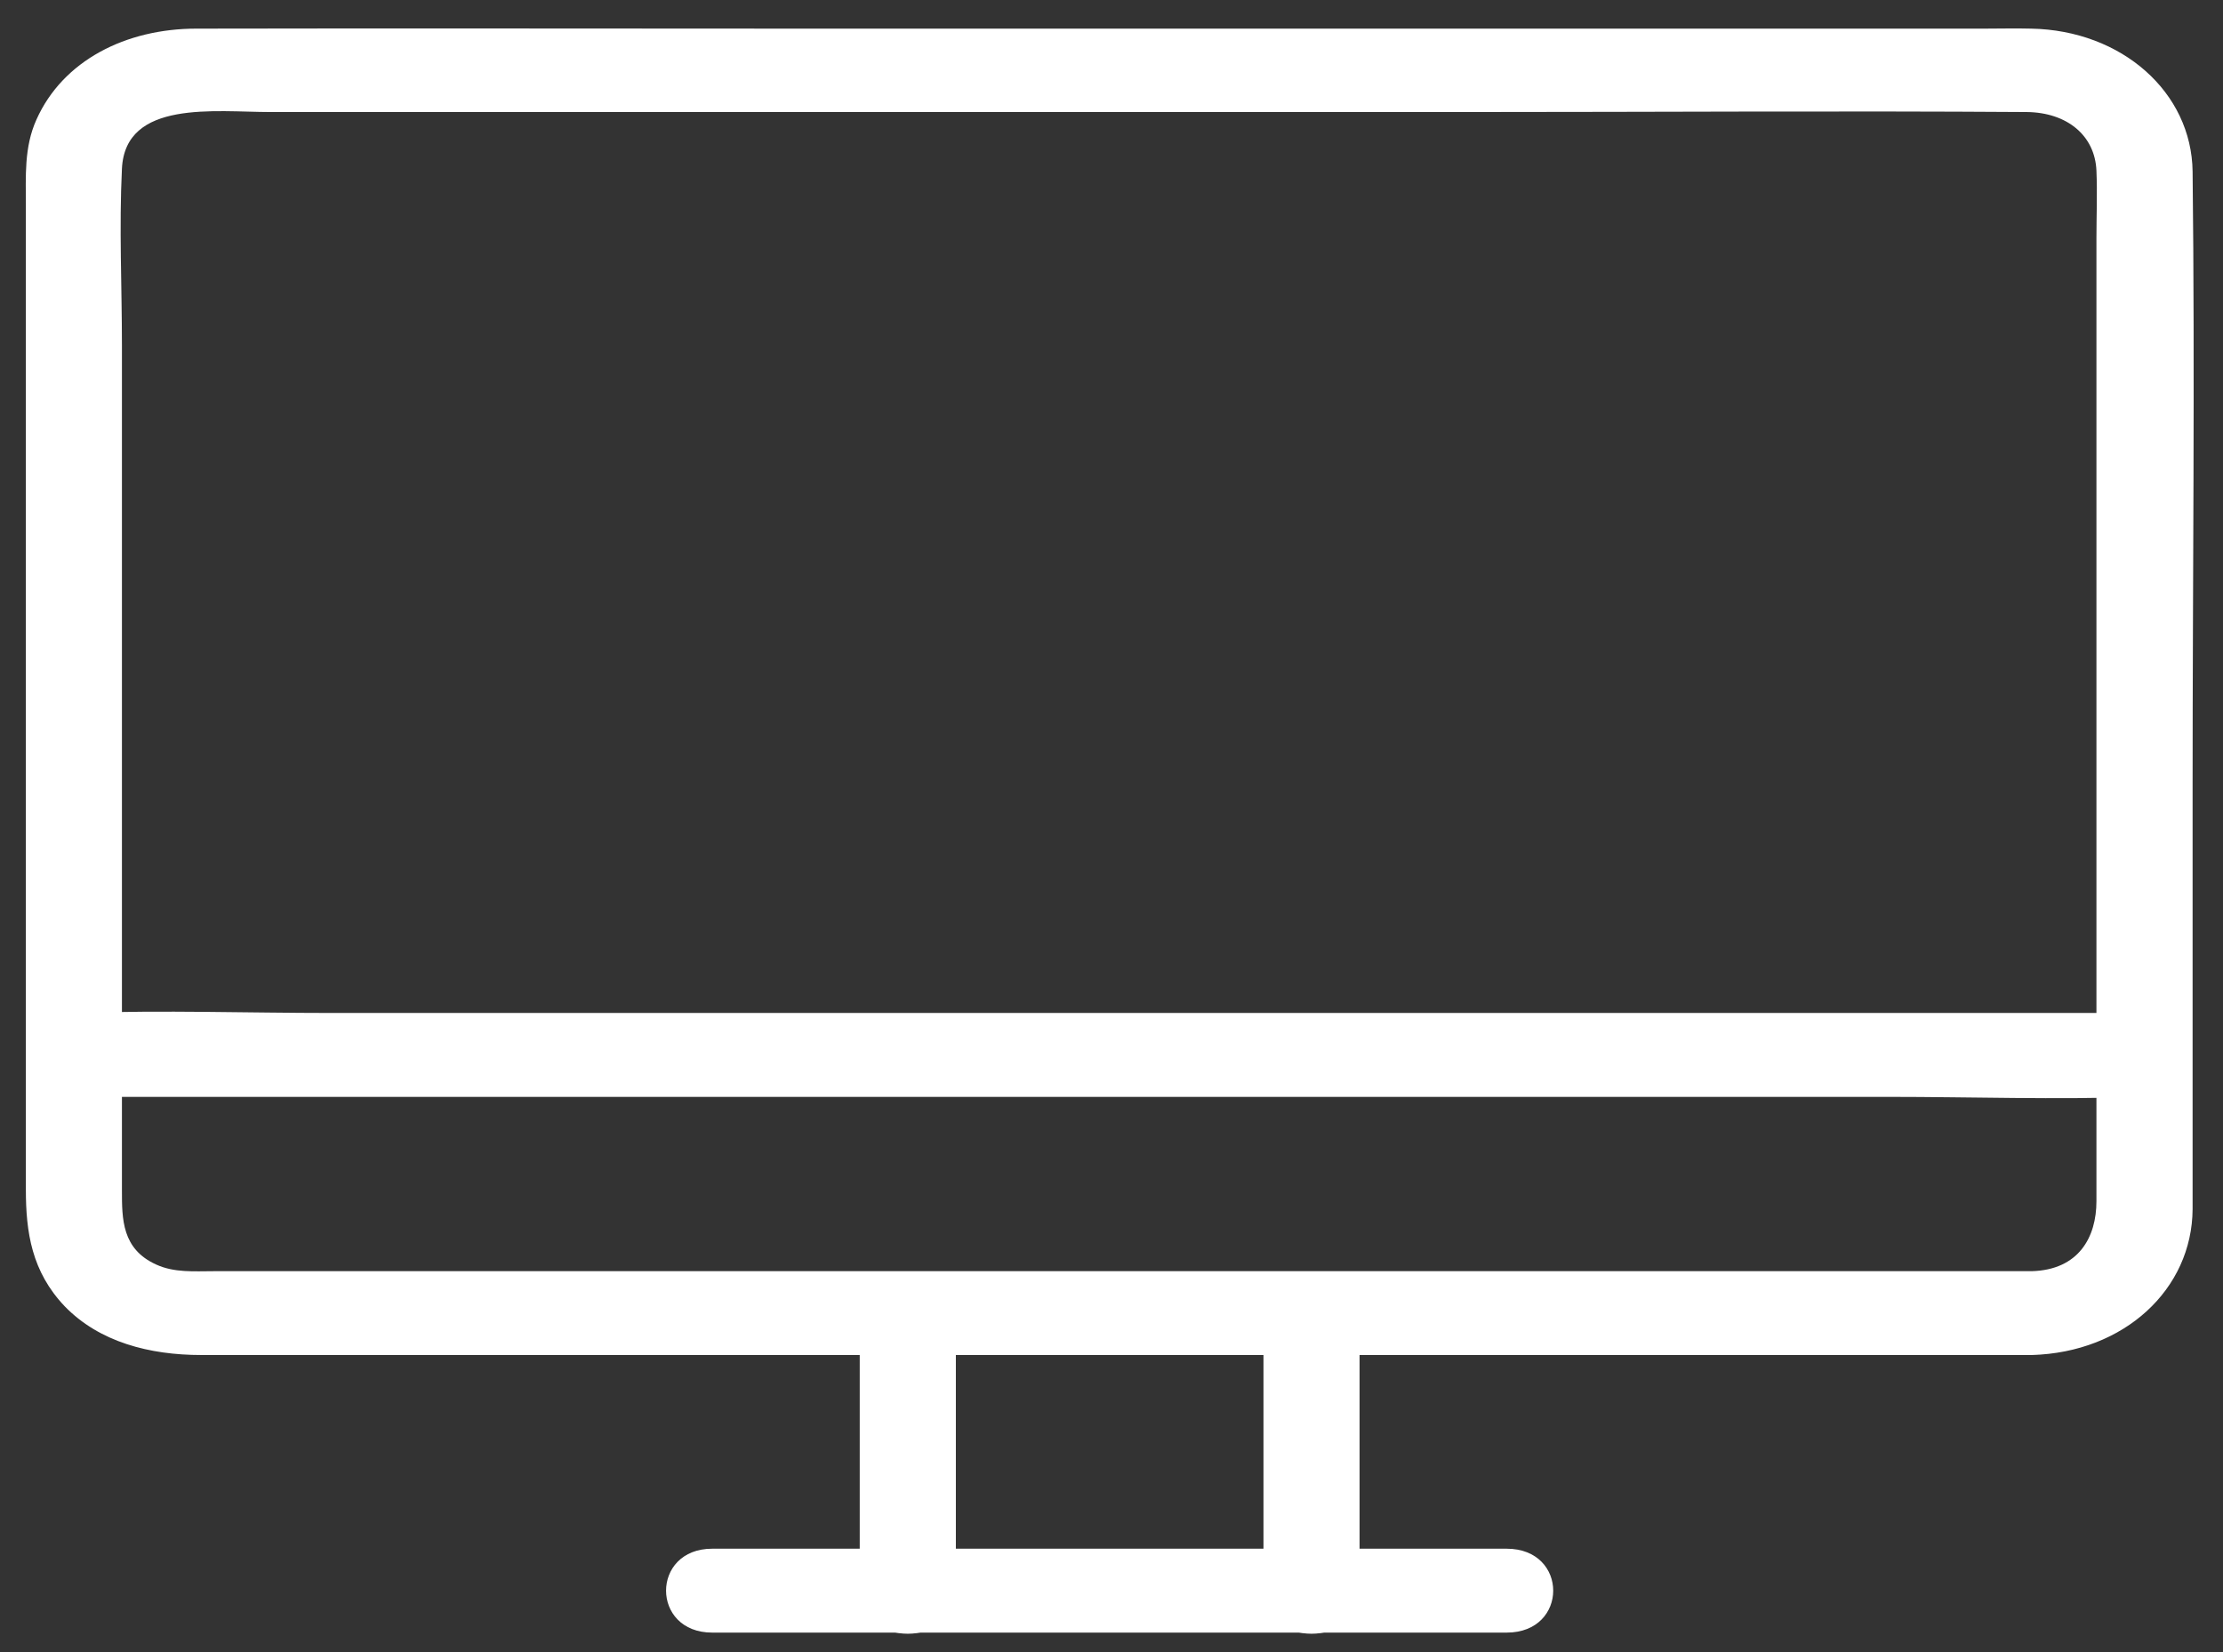 <svg width="74" height="55" viewBox="0 0 74 55" fill="none" xmlns="http://www.w3.org/2000/svg">
<rect x="0" y="0" width="74" height="55" fill="#333333" stroke="none"/>
<path d="M67.627 42.319H51.276H21.436H10.252H7.115C6.459 42.319 5.804 42.376 5.195 42.096C4.059 41.58 4.059 40.589 4.059 39.626V36.164V24.204V11.504C4.059 9.55 3.963 7.568 4.059 5.614C4.171 3.311 7.163 3.73 9.003 3.73H19.243H48.939C55.115 3.73 61.291 3.688 67.468 3.73C68.811 3.744 69.739 4.512 69.787 5.684C69.819 6.424 69.787 7.177 69.787 7.931V18.677V39.987C69.788 41.189 69.196 42.278 67.628 42.319C65.58 42.375 65.564 45.166 67.628 45.11C70.716 45.027 72.972 42.919 72.988 40.254V37.588V26.158C72.988 19.347 73.068 12.522 72.988 5.712C72.957 3.074 70.636 1.009 67.612 0.953C67.1 0.939 66.572 0.953 66.06 0.953H56.813H26.717C19.997 0.953 13.261 0.939 6.541 0.953C4.189 0.953 2.093 2.014 1.213 3.982C0.797 4.903 0.861 5.879 0.861 6.843V16.696V39.598C0.861 41.021 1.053 42.333 2.157 43.491C3.308 44.677 4.973 45.11 6.701 45.11H14.188H43.436H66.411H67.627C69.692 45.11 69.692 42.319 67.628 42.319L67.627 42.319Z" fill="white"/>
<path d="M2.554 36.516H9.402H25.851H45.738H62.858C65.642 36.516 68.442 36.614 71.226 36.516H71.338C73.402 36.516 73.402 33.723 71.338 33.723H64.49H48.041H28.154H11.034C8.25 33.723 5.45 33.625 2.666 33.723H2.554C0.49 33.723 0.49 36.516 2.554 36.516Z" fill="white"/>
<path d="M23.708 54.351H46.828H50.156C52.22 54.351 52.22 51.558 50.156 51.558H27.036H23.708C21.66 51.558 21.66 54.351 23.708 54.351Z" fill="white"/>
<path d="M28.619 43.813V53.038C28.619 54.839 31.819 54.839 31.819 53.038V43.813C31.819 42.013 28.619 42.013 28.619 43.813Z" fill="white"/>
<path d="M42.059 43.813V53.038C42.059 54.839 45.258 54.839 45.258 53.038V43.813C45.258 42.013 42.059 42.013 42.059 43.813Z" fill="white"/>
</svg>
